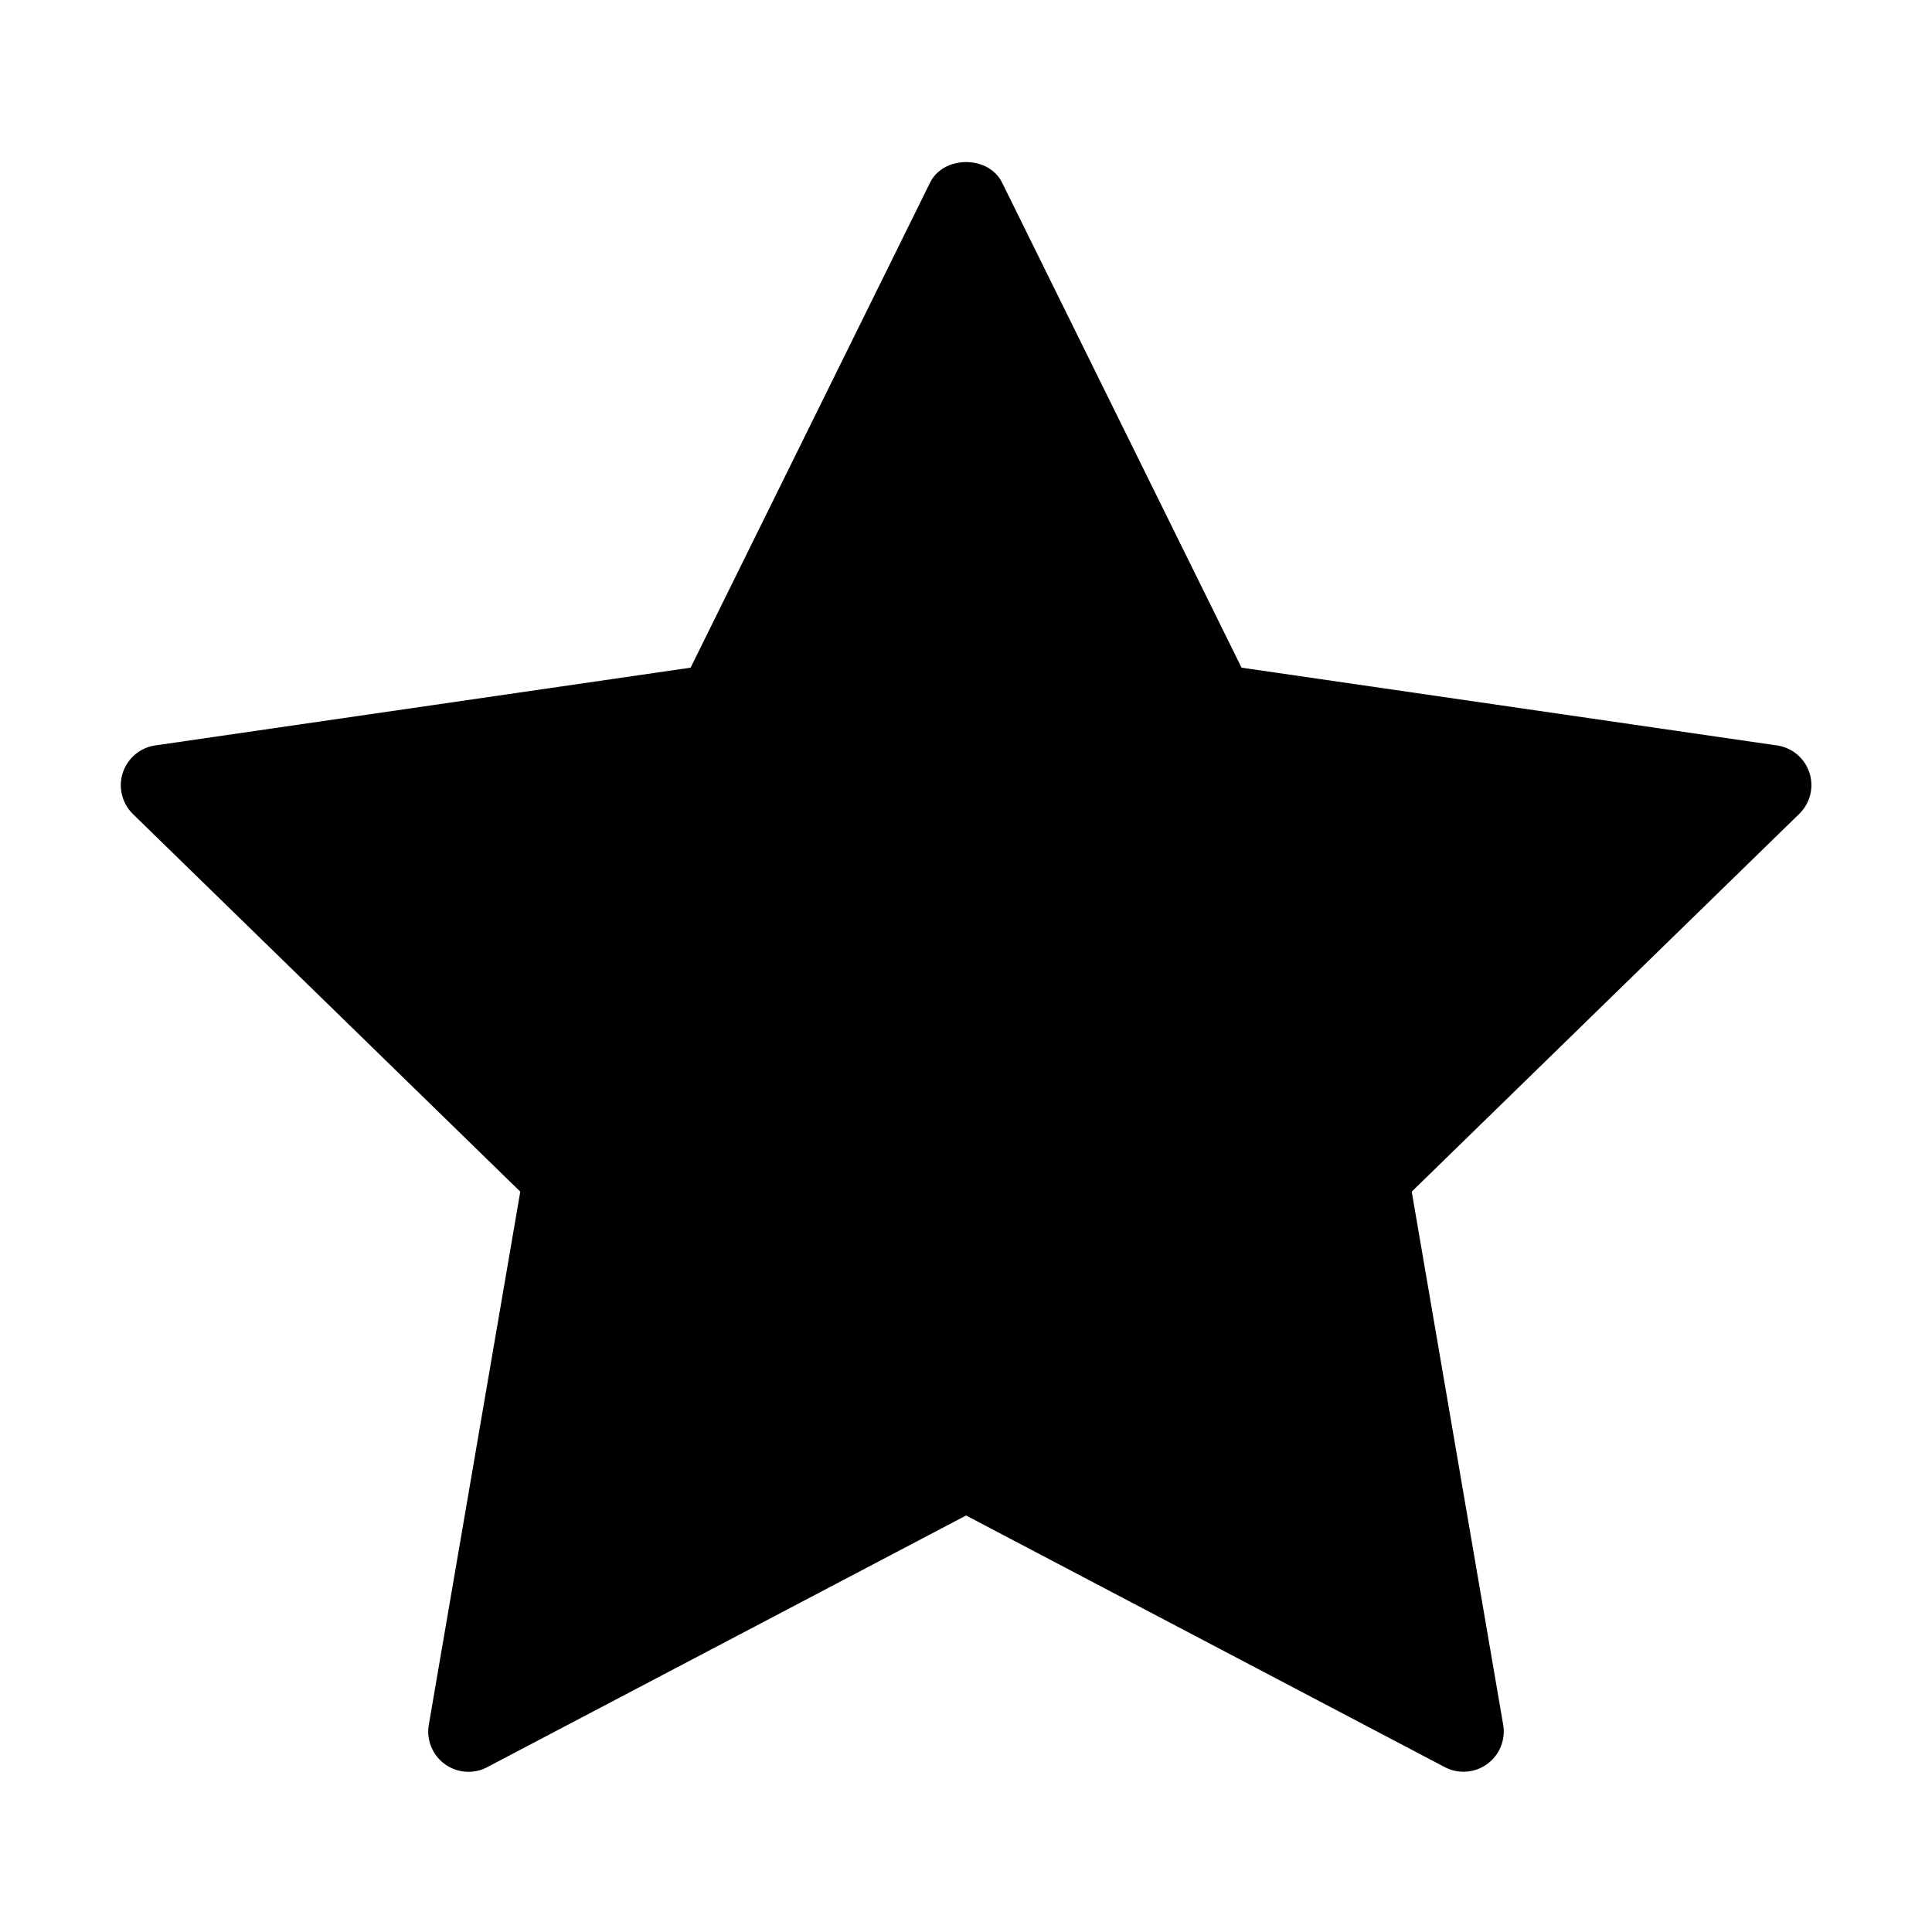 <svg xmlns="http://www.w3.org/2000/svg" data-name="Camada 1" viewBox="0 0 24 24"><path stroke-width="0" d="M5.82 22.01a.5.5 0 0 1-.493-.585l1.136-6.622-4.812-4.691a.5.5 0 0 1 .278-.852l6.65-.966 2.974-6.024c.168-.342.729-.342.896 0l2.974 6.024 6.65.966a.498.498 0 0 1 .276.852l-4.812 4.691 1.136 6.622a.5.5 0 0 1-.725.527l-5.947-3.126-5.948 3.126a.492.492 0 0 1-.232.058z"/></svg>